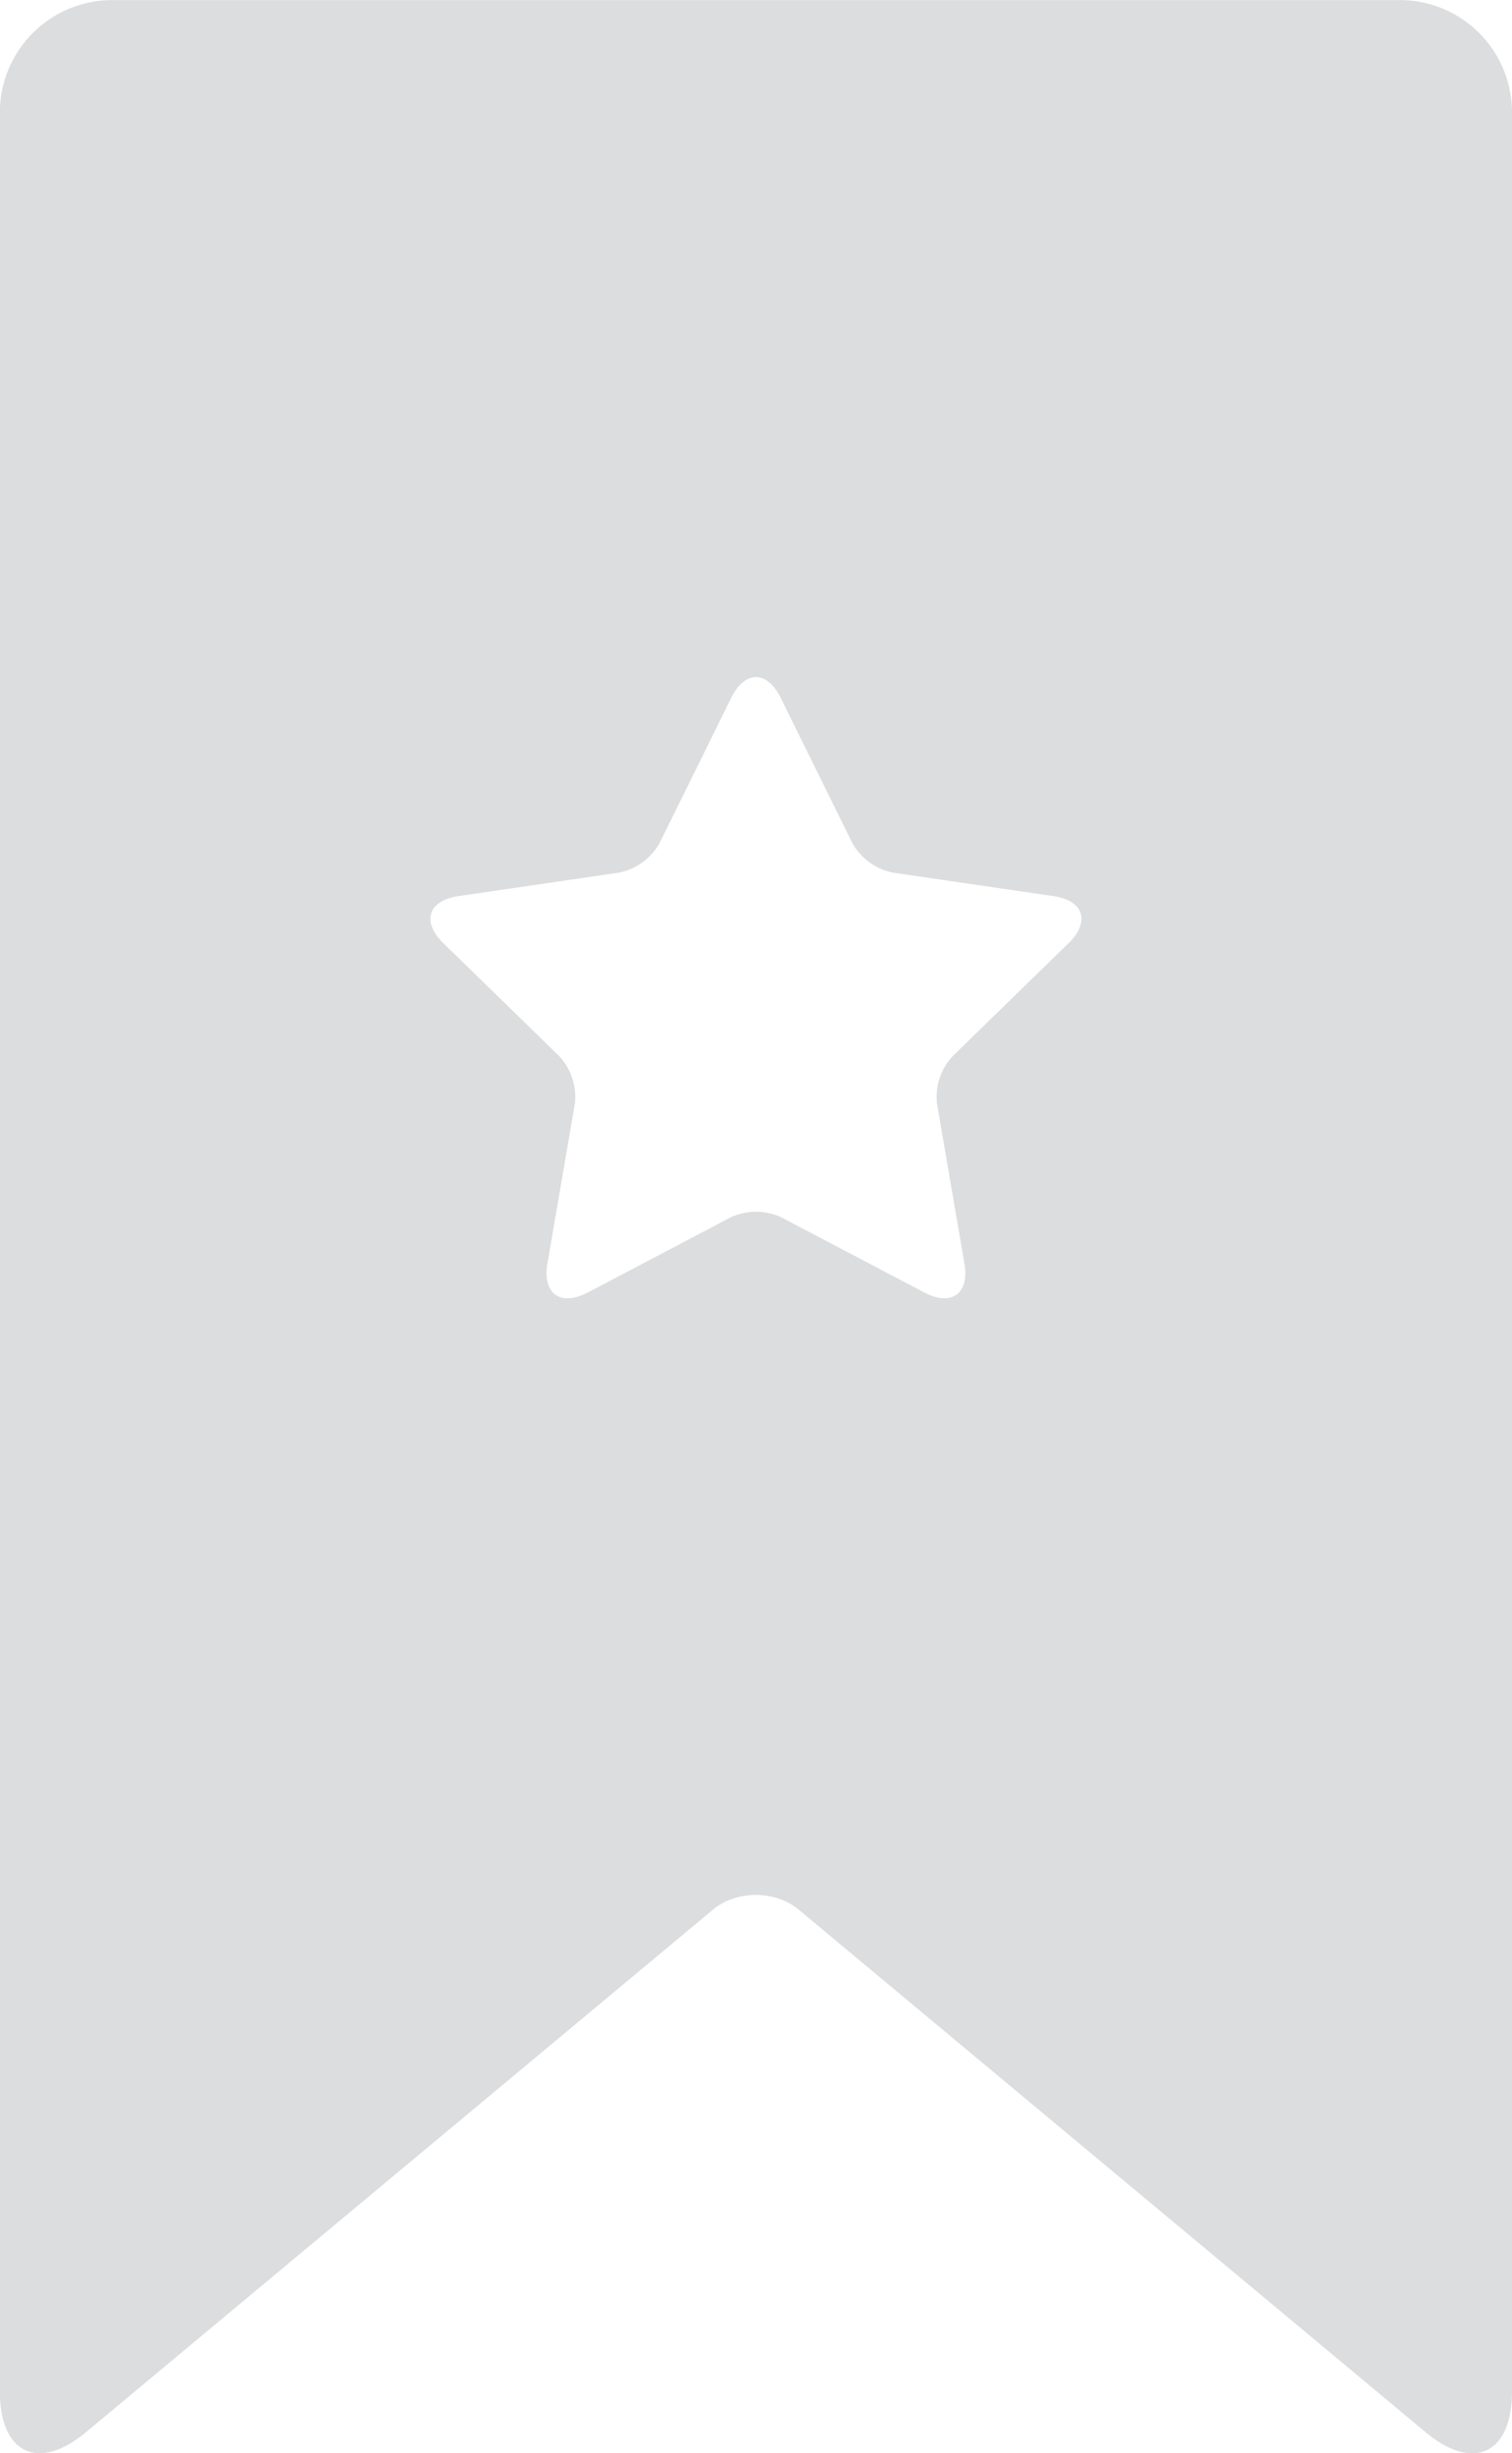 <svg id="Layer_1" data-name="Layer 1" xmlns="http://www.w3.org/2000/svg" viewBox="0 0 386.19 626.45"><defs><style>.cls-1{fill:#dcddde;}</style></defs><title>favorite-inactive</title><path class="cls-1" d="M348.87,1936.36c-12.13,10.11-22,5.53-22-10.41V1344a28.71,28.71,0,0,1,28.71-28.71H684.38A28.66,28.66,0,0,1,713.09,1344v582c0,15.86-9.84,20.52-22,10.41l-160.2-133.5c-6-5-15.9-5-21.87,0Zm128.1-291,36.65-19.27a15.32,15.32,0,0,1,12.77,0L563,1645.33c6.89,3.62,11.55.34,10.22-7.43l-7-40.81A15.3,15.3,0,0,1,570.2,1585l29.65-28.9c5.57-5.43,3.9-10.88-3.9-12l-41-6a15.32,15.32,0,0,1-10.33-7.51l-18.32-37.13c-3.44-7-9.14-7.07-12.63,0l-18.32,37.13a15.31,15.31,0,0,1-10.33,7.51l-41,6c-7.7,1.12-9.55,6.51-3.9,12l29.65,28.9a15.31,15.31,0,0,1,3.95,12.15l-7,40.81C465.43,1645.57,470,1649,477,1645.33Z" transform="translate(-326.9 -1315.27)"/></svg>